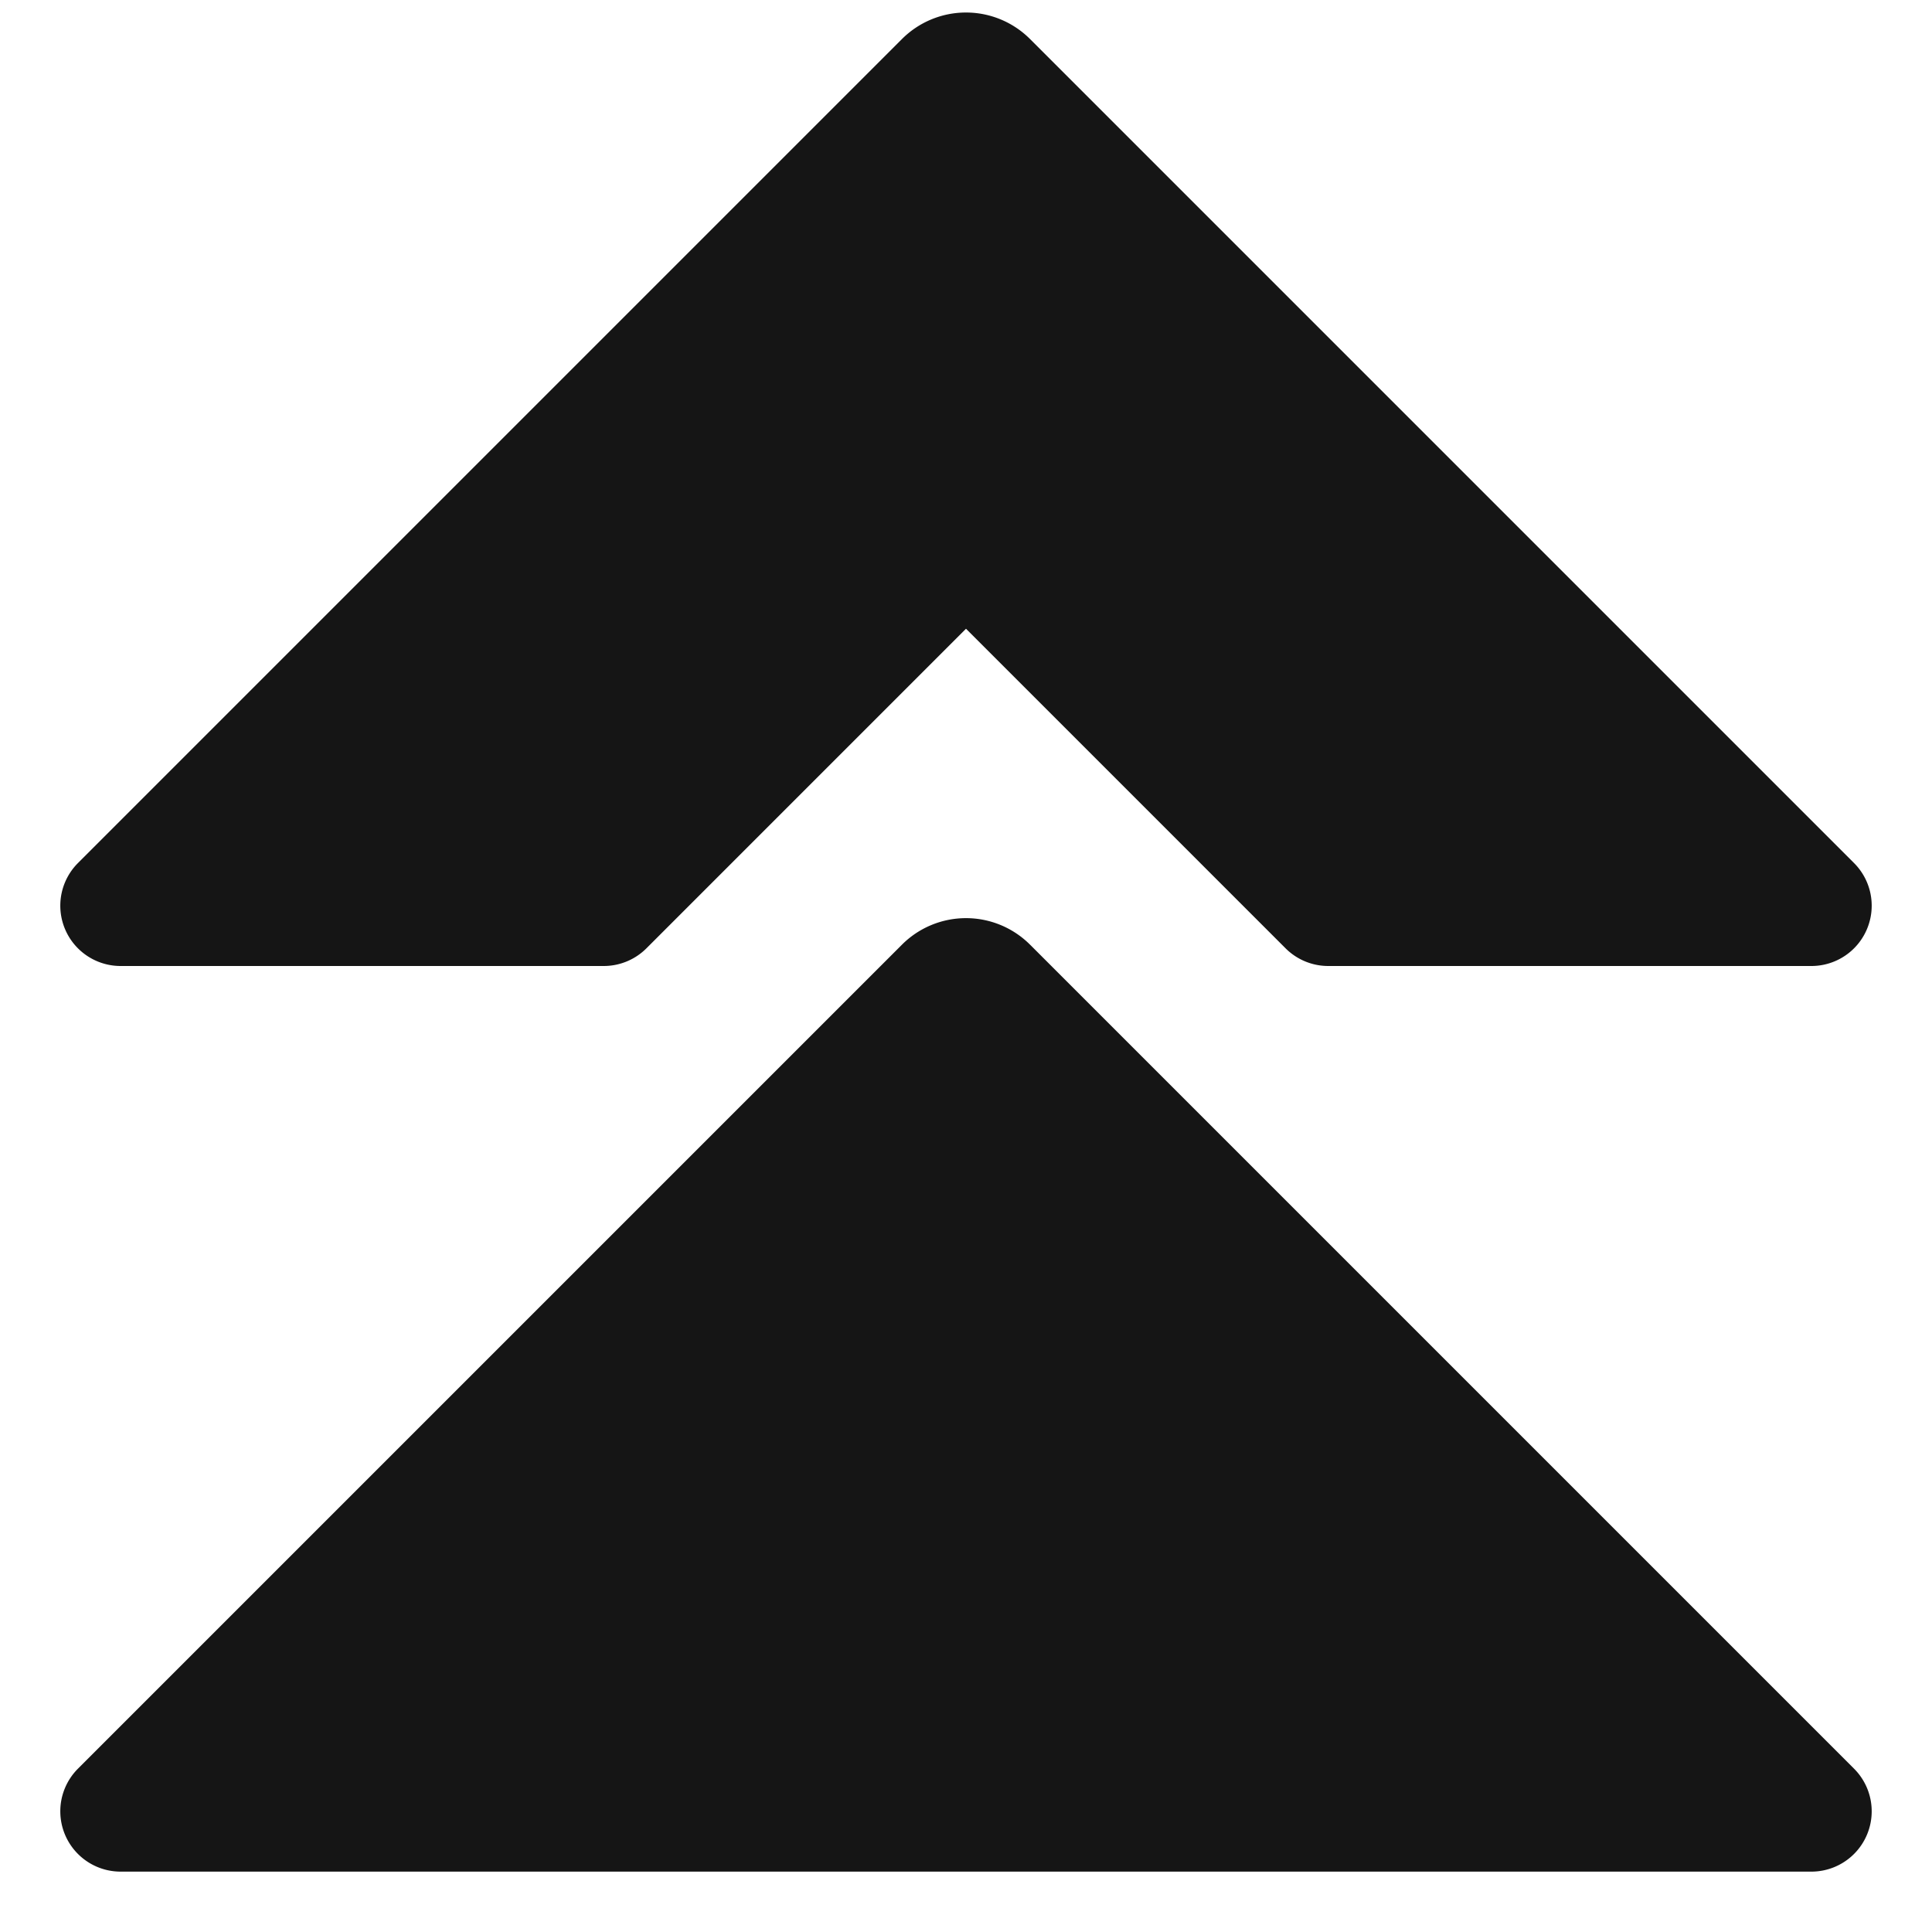 <svg xmlns="http://www.w3.org/2000/svg" viewBox="0 0 32 32">
  <defs>
    <style>
      .uuid-1c0cf09a-c8ef-4be9-8d52-88001036a4c2{stroke-width:0;fill:#151515}
    </style>
  </defs>
  <path d="M0 0h32v32H0z" id="uuid-e56560b9-3b91-4101-b6df-b7669f9c214e" stroke-width="0" fill="none"/>
  <g id="uuid-062fe0b8-82d4-428f-9938-66800713b4e1">
    <path class="uuid-1c0cf09a-c8ef-4be9-8d52-88001036a4c2" d="M2 16h8a1 1 0 0 0 .707-.293L16 10.414l5.293 5.293A1 1 0 0 0 22 16h8a.999.999 0 0 0 .707-1.707L17.061.647a1.5 1.5 0 0 0-2.122 0L1.293 14.293A.999.999 0 0 0 2 16Z"/>
    <path class="uuid-1c0cf09a-c8ef-4be9-8d52-88001036a4c2" d="M17.06 15.646a1.5 1.5 0 0 0-2.12 0L1.292 29.294A.999.999 0 0 0 2 31h28a.999.999 0 0 0 .707-1.707L17.061 15.647Z"/>
  </g>
</svg>
